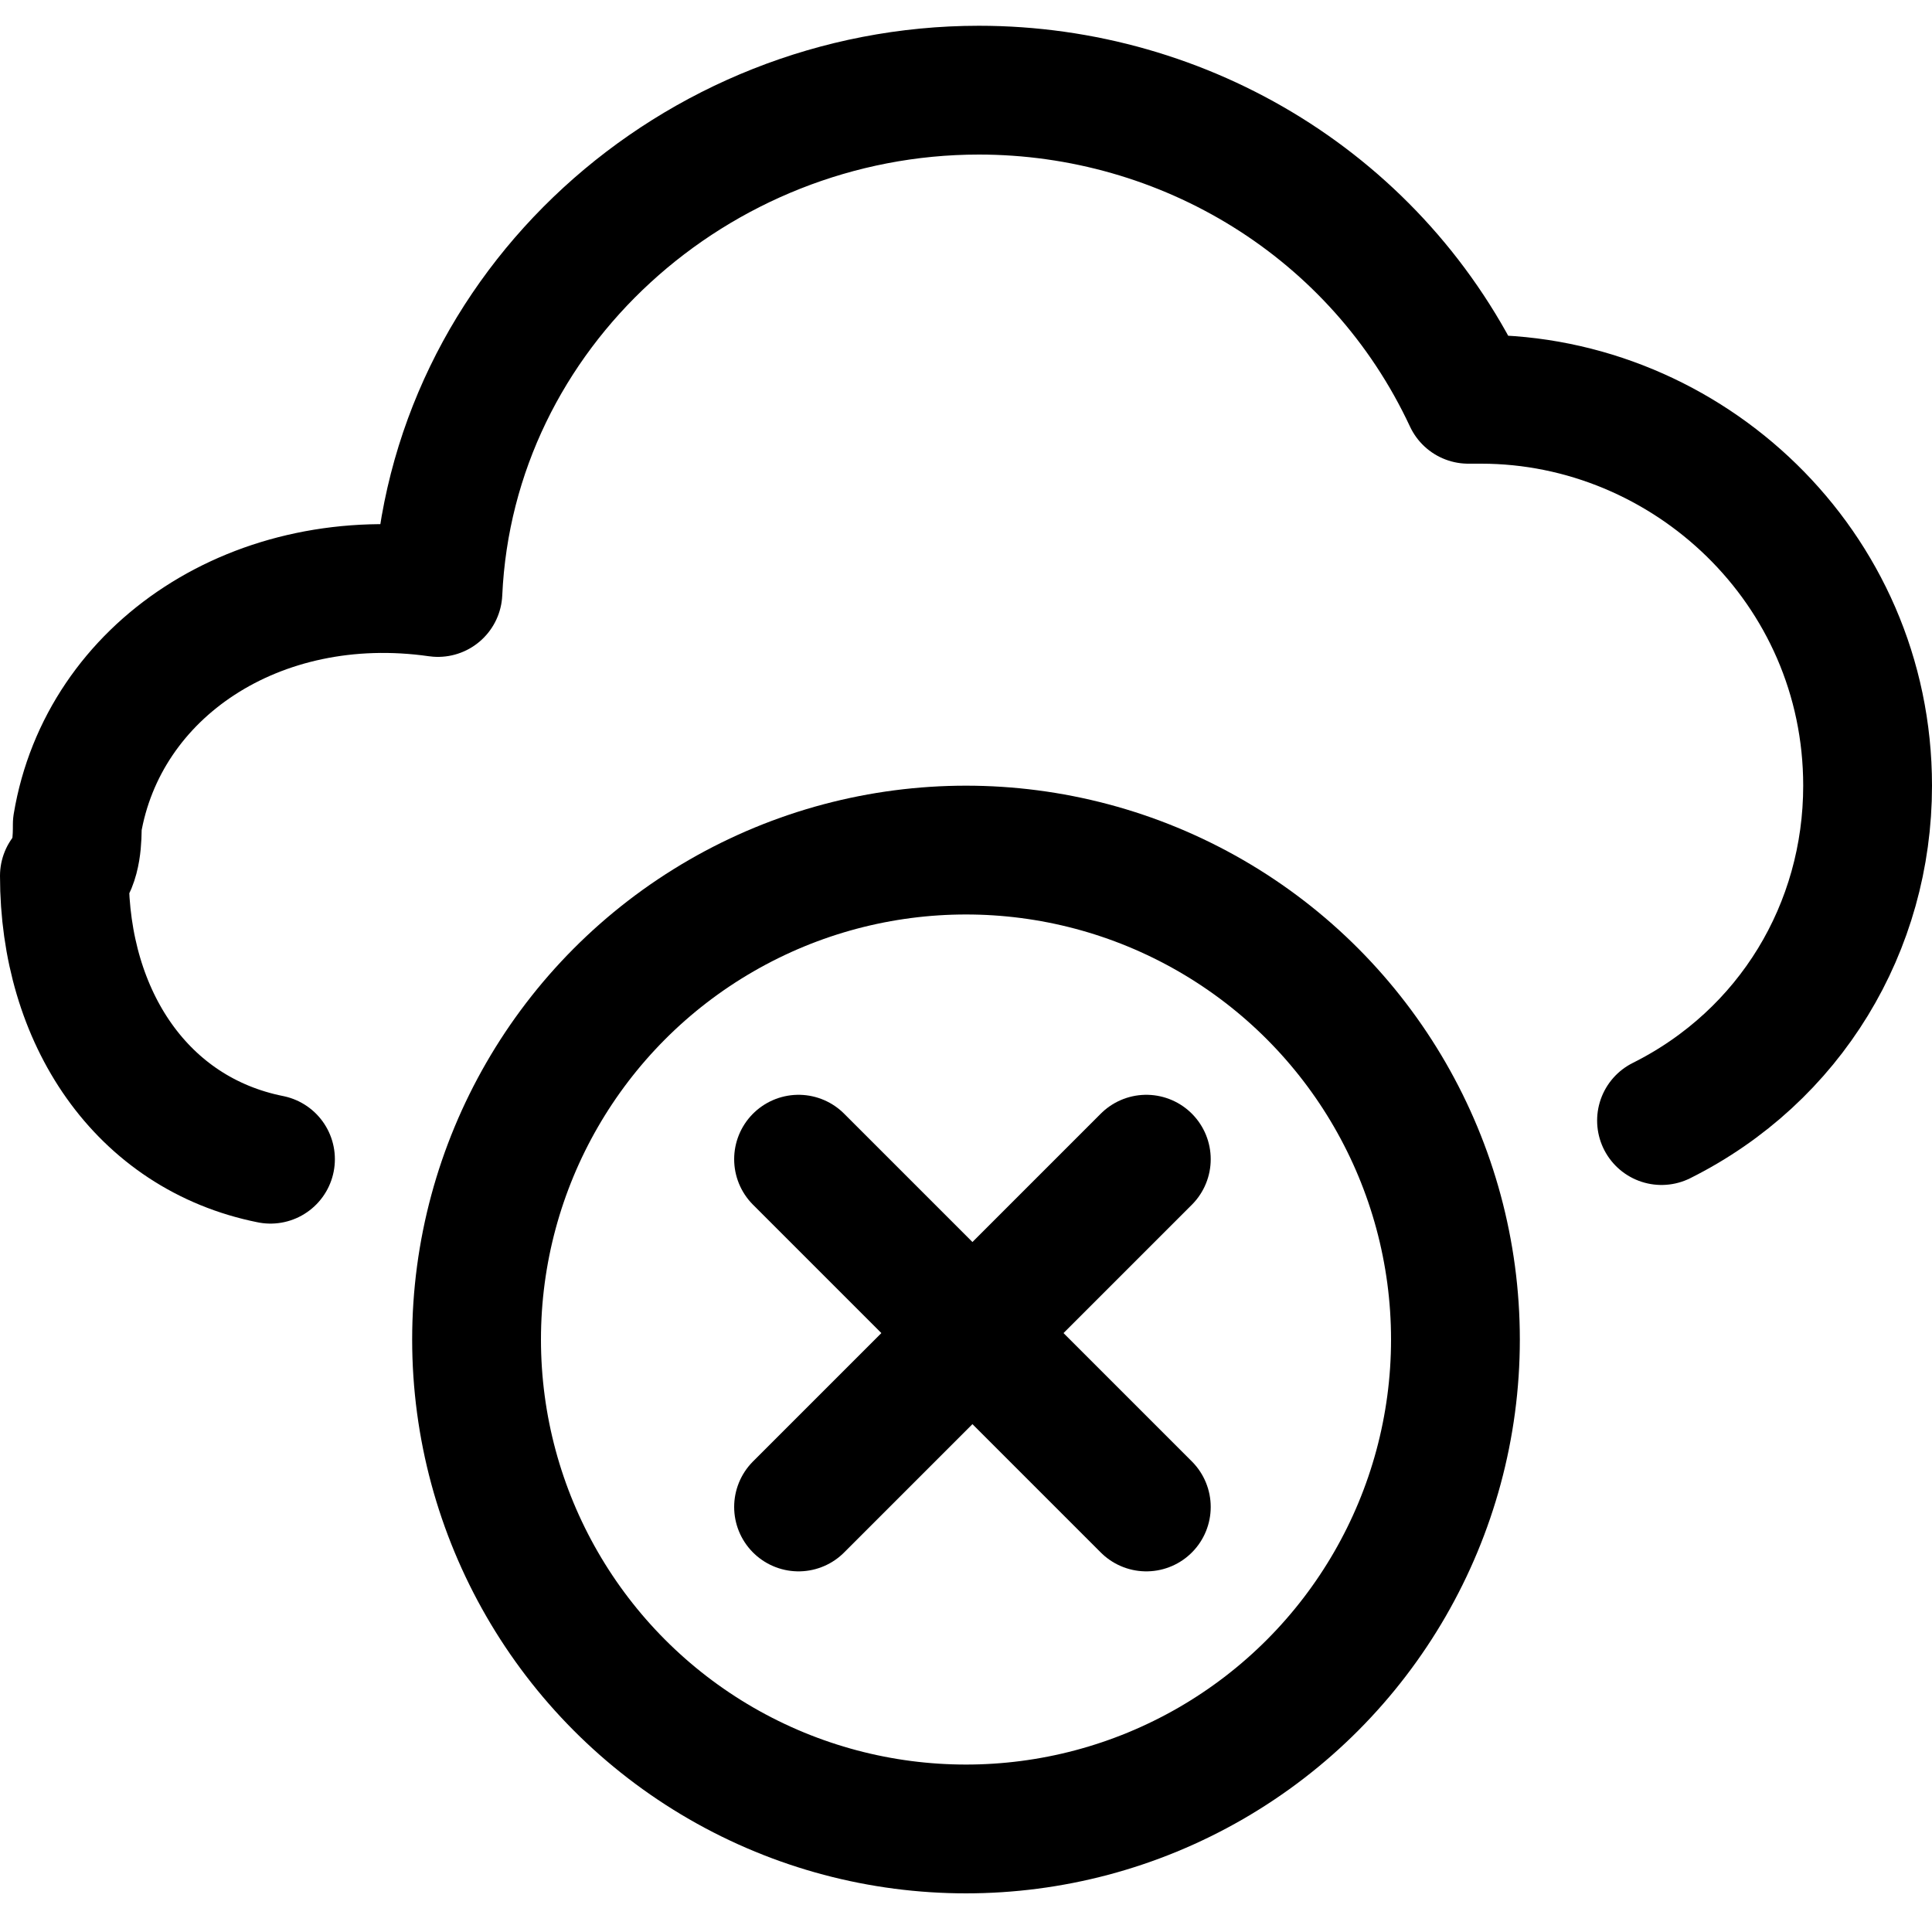 <?xml version="1.0" encoding="utf-8"?>
<!-- Generator: Adobe Illustrator 24.0.0, SVG Export Plug-In . SVG Version: 6.00 Build 0)  -->
<svg version="1.1" id="Laag_1" xmlns="http://www.w3.org/2000/svg" xmlns:xlink="http://www.w3.org/1999/xlink" x="0px" y="0px"
	 viewBox="0 0 15 15" style="enable-background:new 0 0 15 15;" xml:space="preserve">
<style type="text/css">
	.st0{fill:none;stroke:#000000;stroke-width:1;stroke-linecap:round;stroke-linejoin:round;}
</style>
<g>
	<path class="st0" d="M12.9,8.7c1-0.5,1.6-1.5,1.6-2.6c0-1.7-1.4-3-3-3c0,0-0.1,0-0.1,0c-0.7-1.5-2.2-2.4-3.8-2.4
		c-2.2,0-4.1,1.7-4.2,3.9C2,4.4,0.8,5.2,0.6,6.4c0,0.1,0,0.3-0.1,0.4C0.5,7.9,1.1,8.8,2.1,9"/>
	<circle class="st0" cx="7.5" cy="10.4" r="3.8"/>
	<line class="st0" x1="8.9" y1="9" x2="6.2" y2="11.7"/>
	<line class="st0" x1="8.9" y1="11.7" x2="6.2" y2="9"/>
</g>
</svg>
